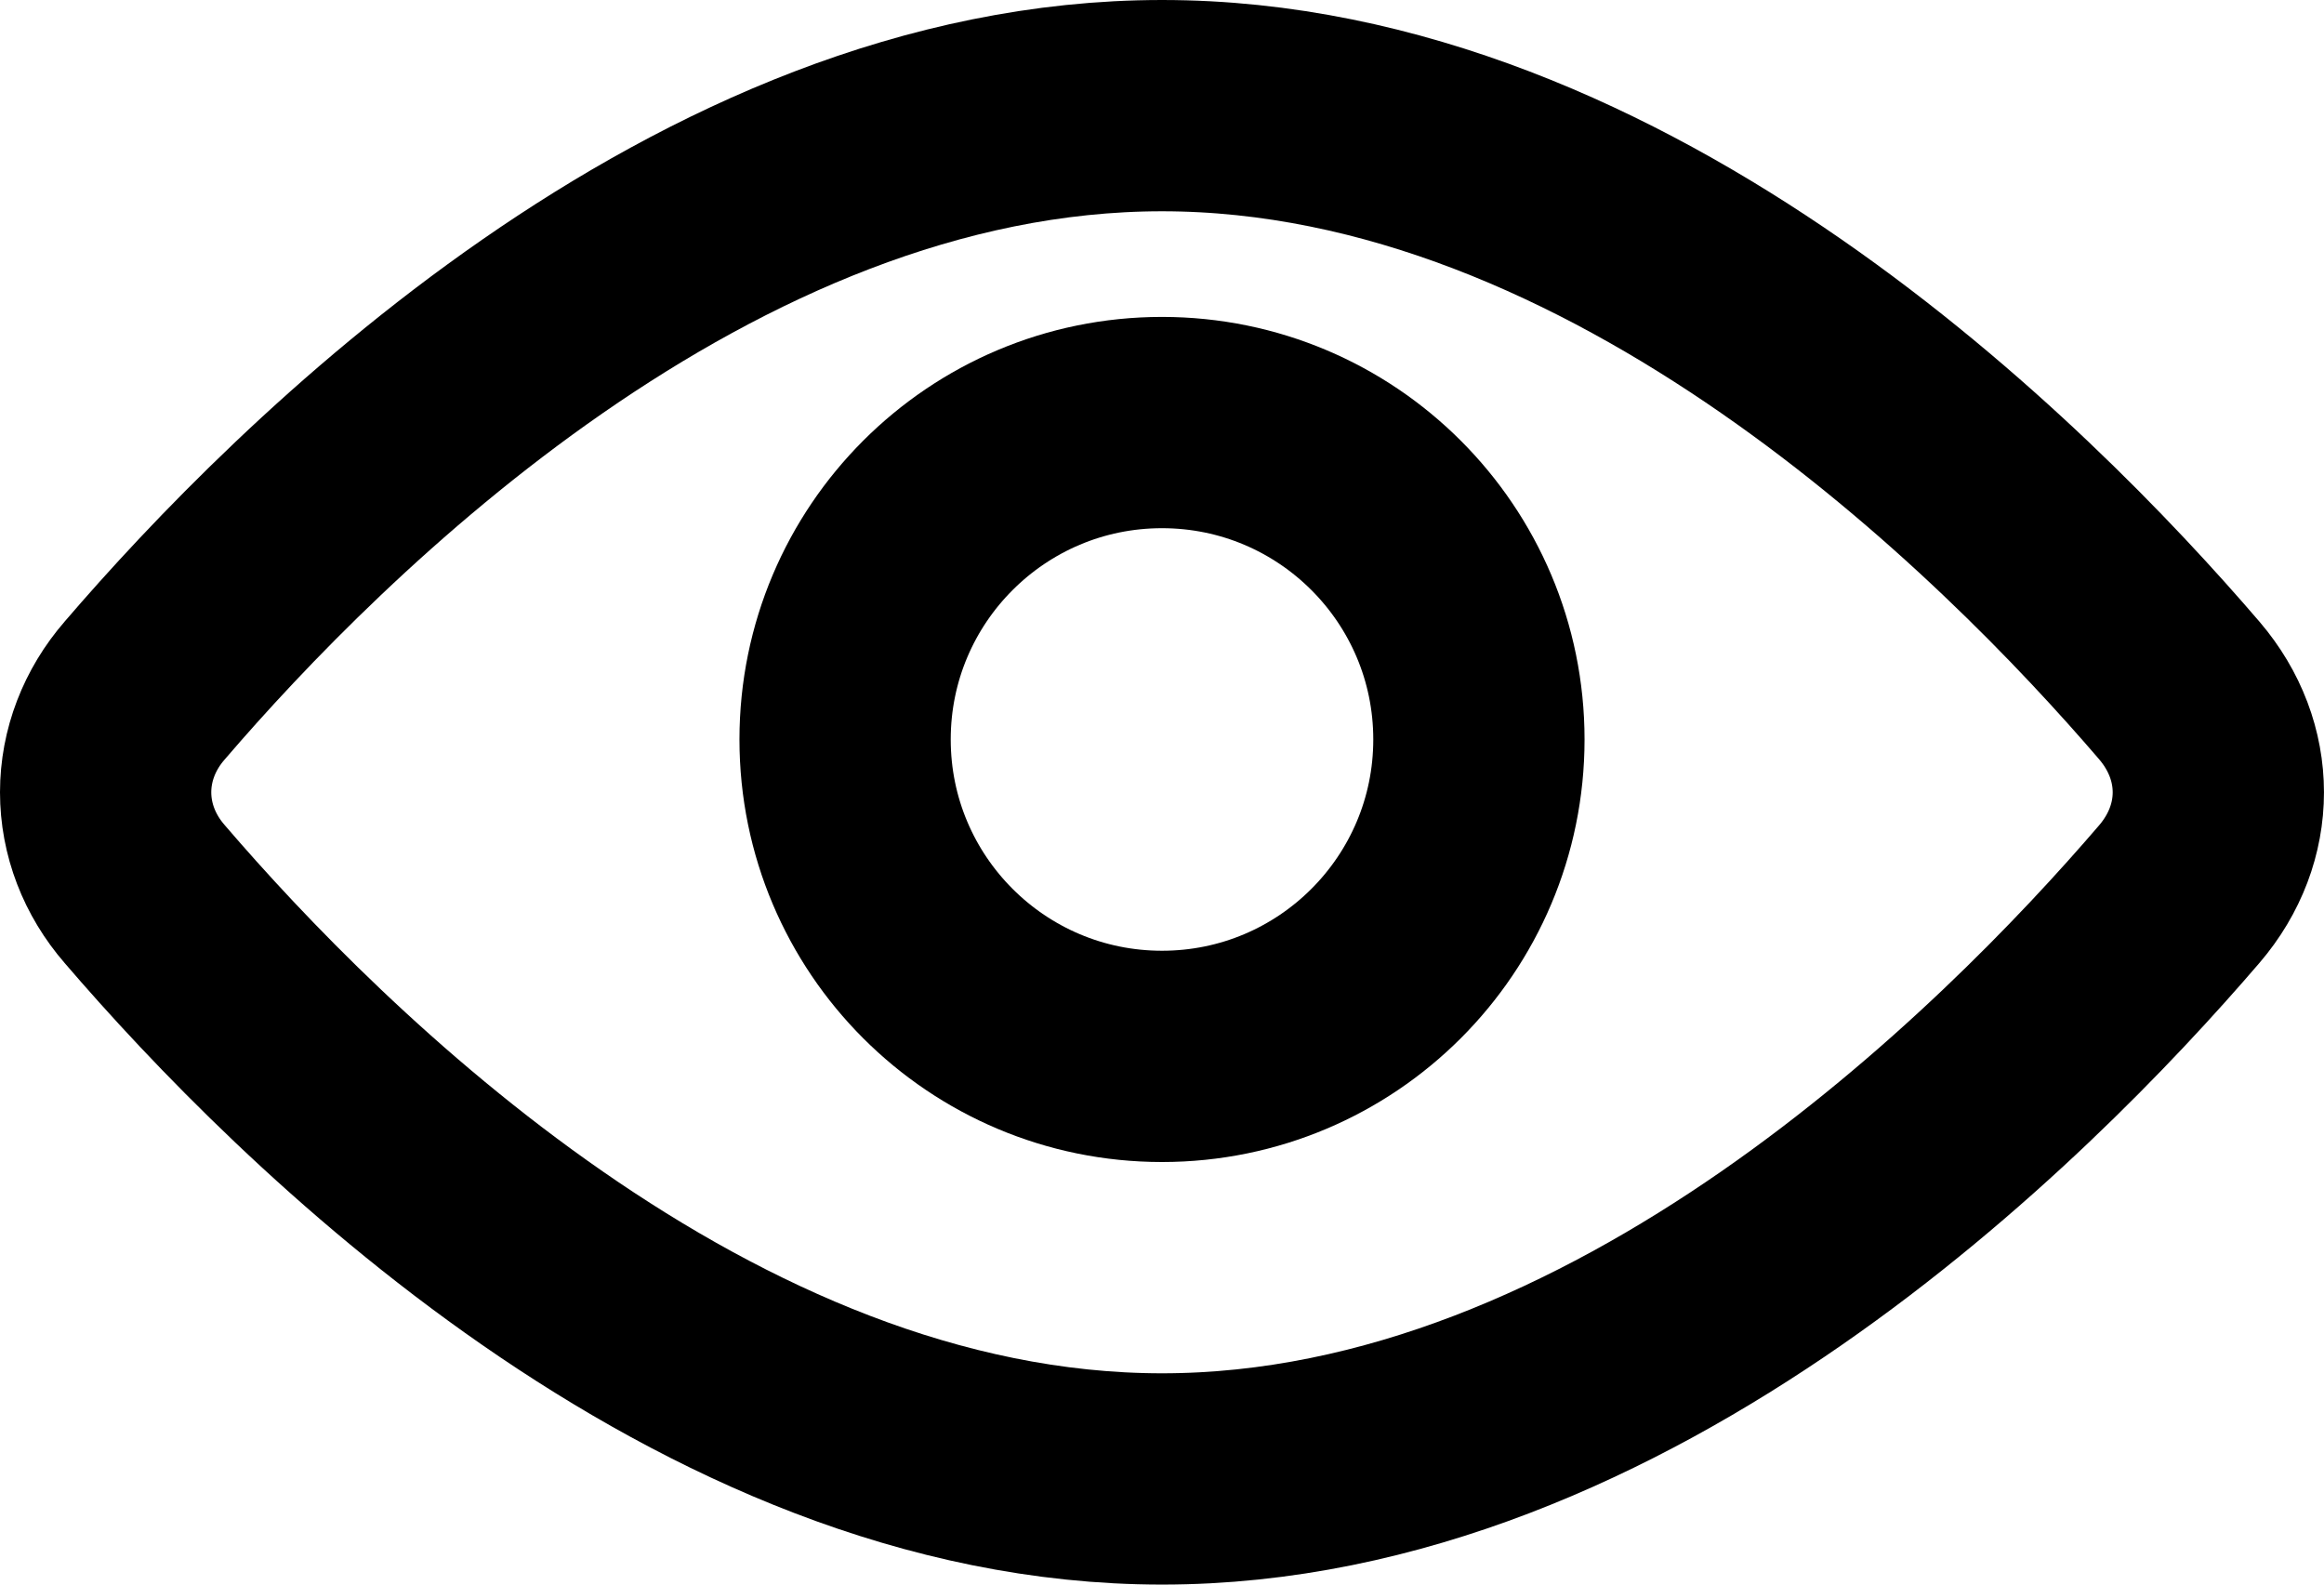 <svg width="22" height="15" viewBox="0 0 22 15" fill="none" xmlns="http://www.w3.org/2000/svg">
<path d="M20.63 6.536C21.123 7.112 21.123 7.889 20.63 8.464C19.077 10.274 15.351 14 11 14C6.65 14 2.923 10.274 1.37 8.464C1.13 8.188 1 7.849 1 7.5C1 7.151 1.13 6.812 1.37 6.536C2.923 4.726 6.65 1 11 1C15.351 1 19.077 4.726 20.63 6.536V6.536Z" stroke="black" stroke-width="2" stroke-linecap="round" stroke-linejoin="round"/>
<path d="M11 10C12.657 10 14 8.657 14 7C14 5.343 12.657 4 11 4C9.343 4 8 5.343 8 7C8 8.657 9.343 10 11 10Z" stroke="black" stroke-width="2" stroke-linecap="round" stroke-linejoin="round"/>
</svg>
